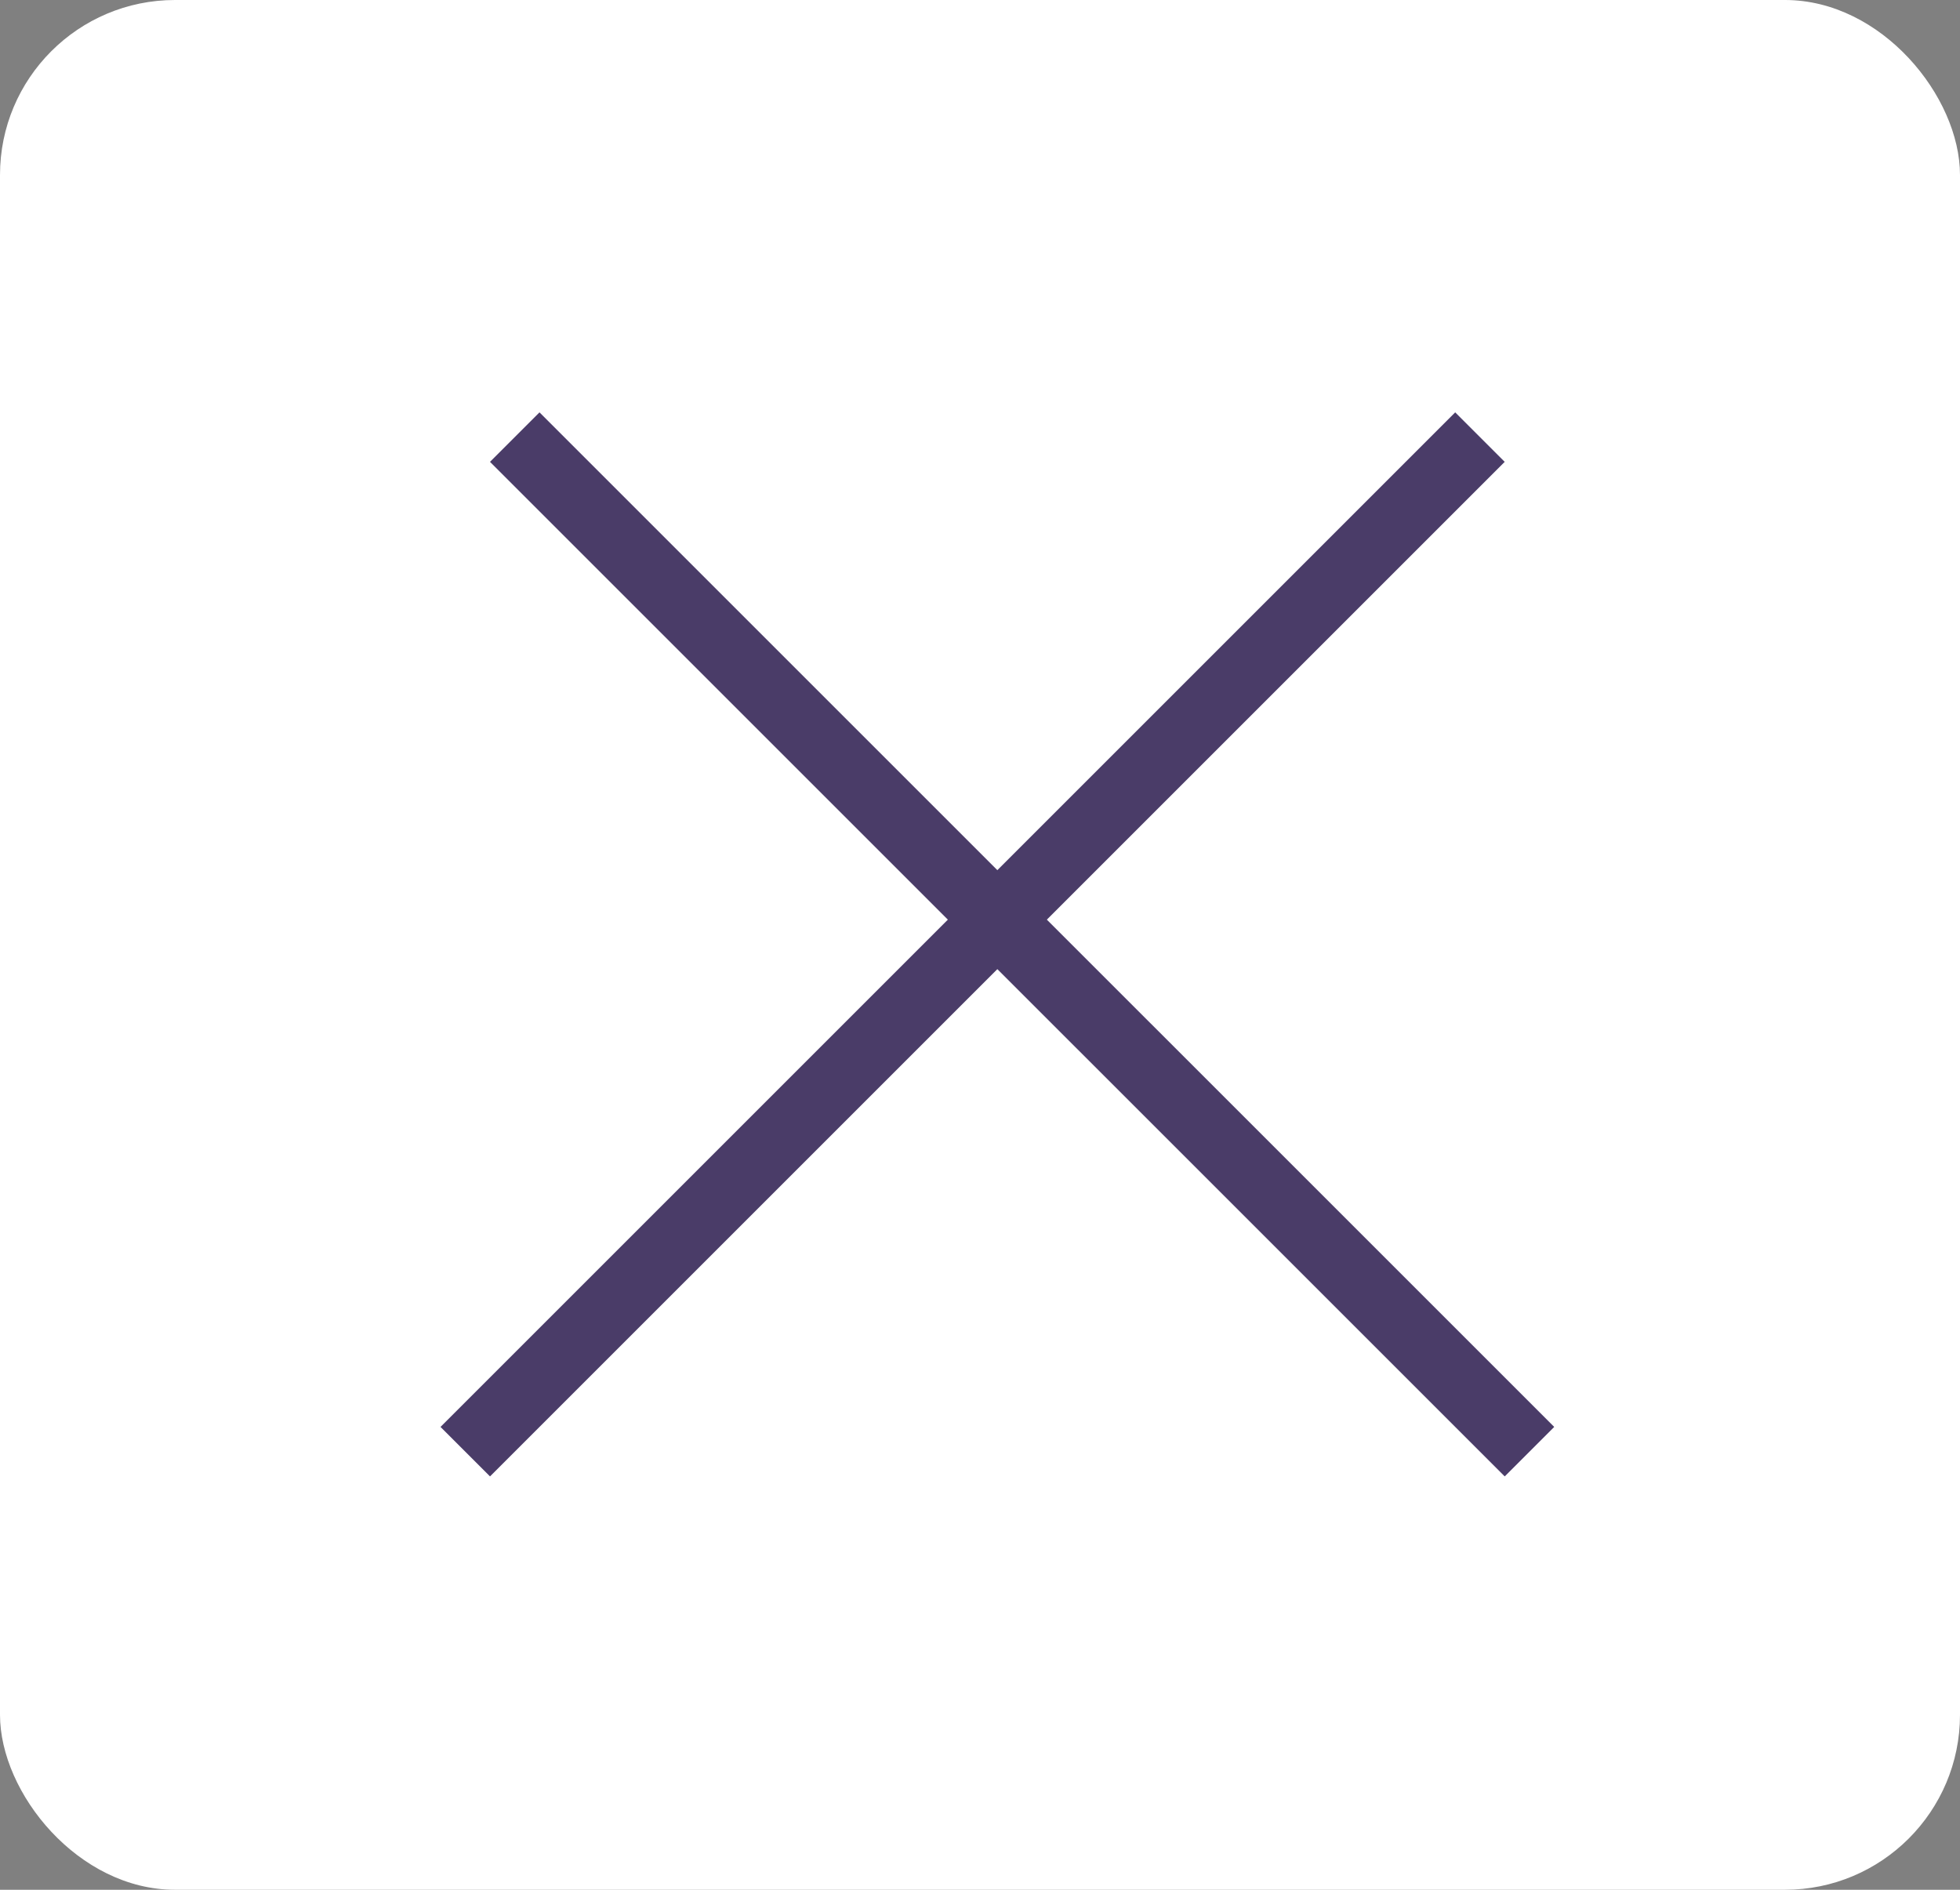 <svg width="56" height="54" viewBox="0 0 56 54" fill="none" xmlns="http://www.w3.org/2000/svg">
<rect x="0" y="0" width="56" height="54" fill="#808080" stroke="none"/>
<rect width="56" height="54" rx="5" fill="white"/>
<line x1="13.293" y1="41.481" x2="42.284" y2="12.49" stroke="#4A3C68" stroke-width="2"/>
<line x1="14.707" y1="12.49" x2="43.699" y2="41.481" stroke="#4A3C68" stroke-width="2"/>
</svg>
